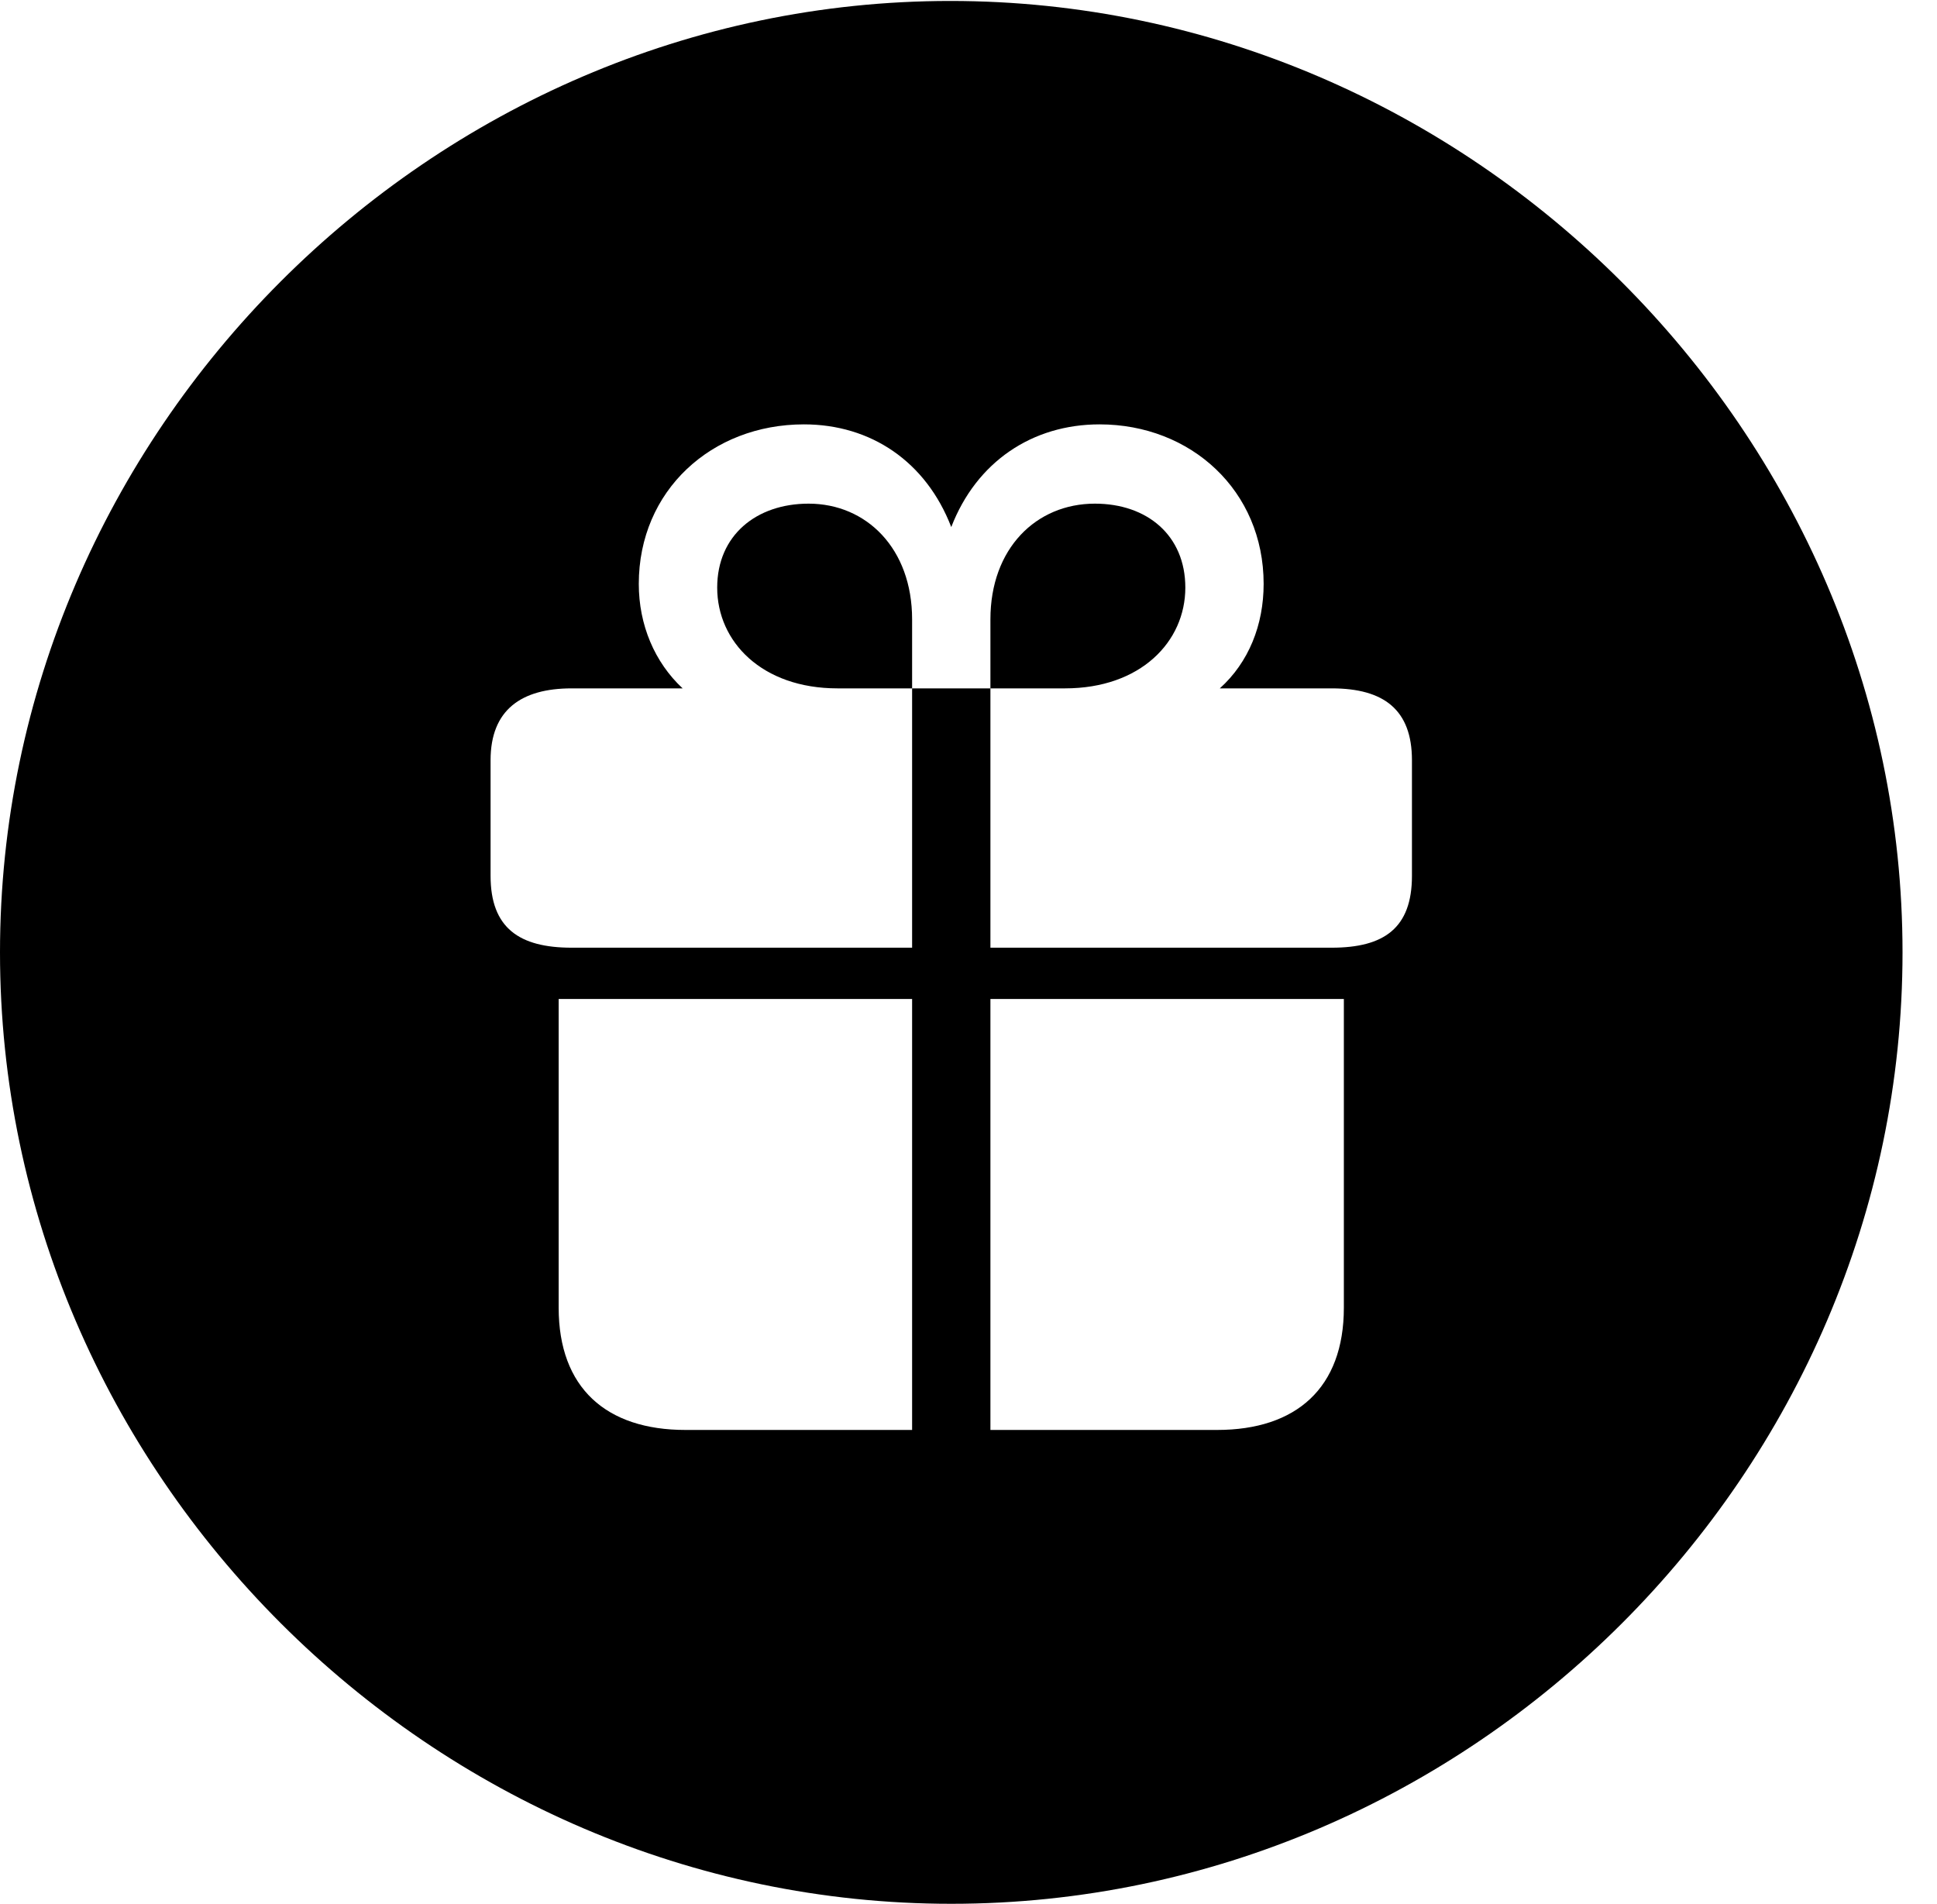 <svg version="1.1" xmlns="http://www.w3.org/2000/svg" xmlns:xlink="http://www.w3.org/1999/xlink" width="20.283" height="19.932" viewBox="0 0 20.283 19.932">
 <g>
  <rect height="19.932" opacity="0" width="20.283" x="0" y="0"/>
  <path d="M19.922 9.971C19.922 15.42 15.41 19.932 9.961 19.932C4.521 19.932 0 15.42 0 9.971C0 4.531 4.512 0.01 9.951 0.01C15.4 0.01 19.922 4.531 19.922 9.971ZM5.85 10.459L5.85 13.691C5.85 14.531 6.348 14.971 7.178 14.971L9.551 14.971L9.551 10.459ZM10.371 10.459L10.371 14.971L12.744 14.971C13.574 14.971 14.072 14.531 14.072 13.691L14.072 10.459ZM9.961 5.518C9.697 4.834 9.121 4.443 8.418 4.443C7.451 4.443 6.689 5.137 6.689 6.113C6.689 6.543 6.855 6.934 7.148 7.207L5.986 7.207C5.459 7.207 5.137 7.432 5.137 7.959L5.137 9.17C5.137 9.717 5.439 9.922 5.986 9.922L9.551 9.922L9.551 7.207L8.77 7.207C7.979 7.207 7.51 6.719 7.51 6.152C7.51 5.605 7.92 5.273 8.467 5.273C9.072 5.273 9.551 5.742 9.551 6.484L9.551 7.207L10.371 7.207L10.371 6.484C10.371 5.742 10.85 5.273 11.465 5.273C12.012 5.273 12.412 5.605 12.412 6.152C12.412 6.719 11.943 7.207 11.152 7.207L10.371 7.207L10.371 9.922L13.945 9.922C14.492 9.922 14.785 9.717 14.785 9.17L14.785 7.959C14.785 7.432 14.492 7.207 13.945 7.207L12.773 7.207C13.076 6.934 13.232 6.543 13.232 6.113C13.232 5.137 12.471 4.443 11.514 4.443C10.81 4.443 10.225 4.834 9.961 5.518Z" fill="currentColor"/>
 </g>
</svg>
